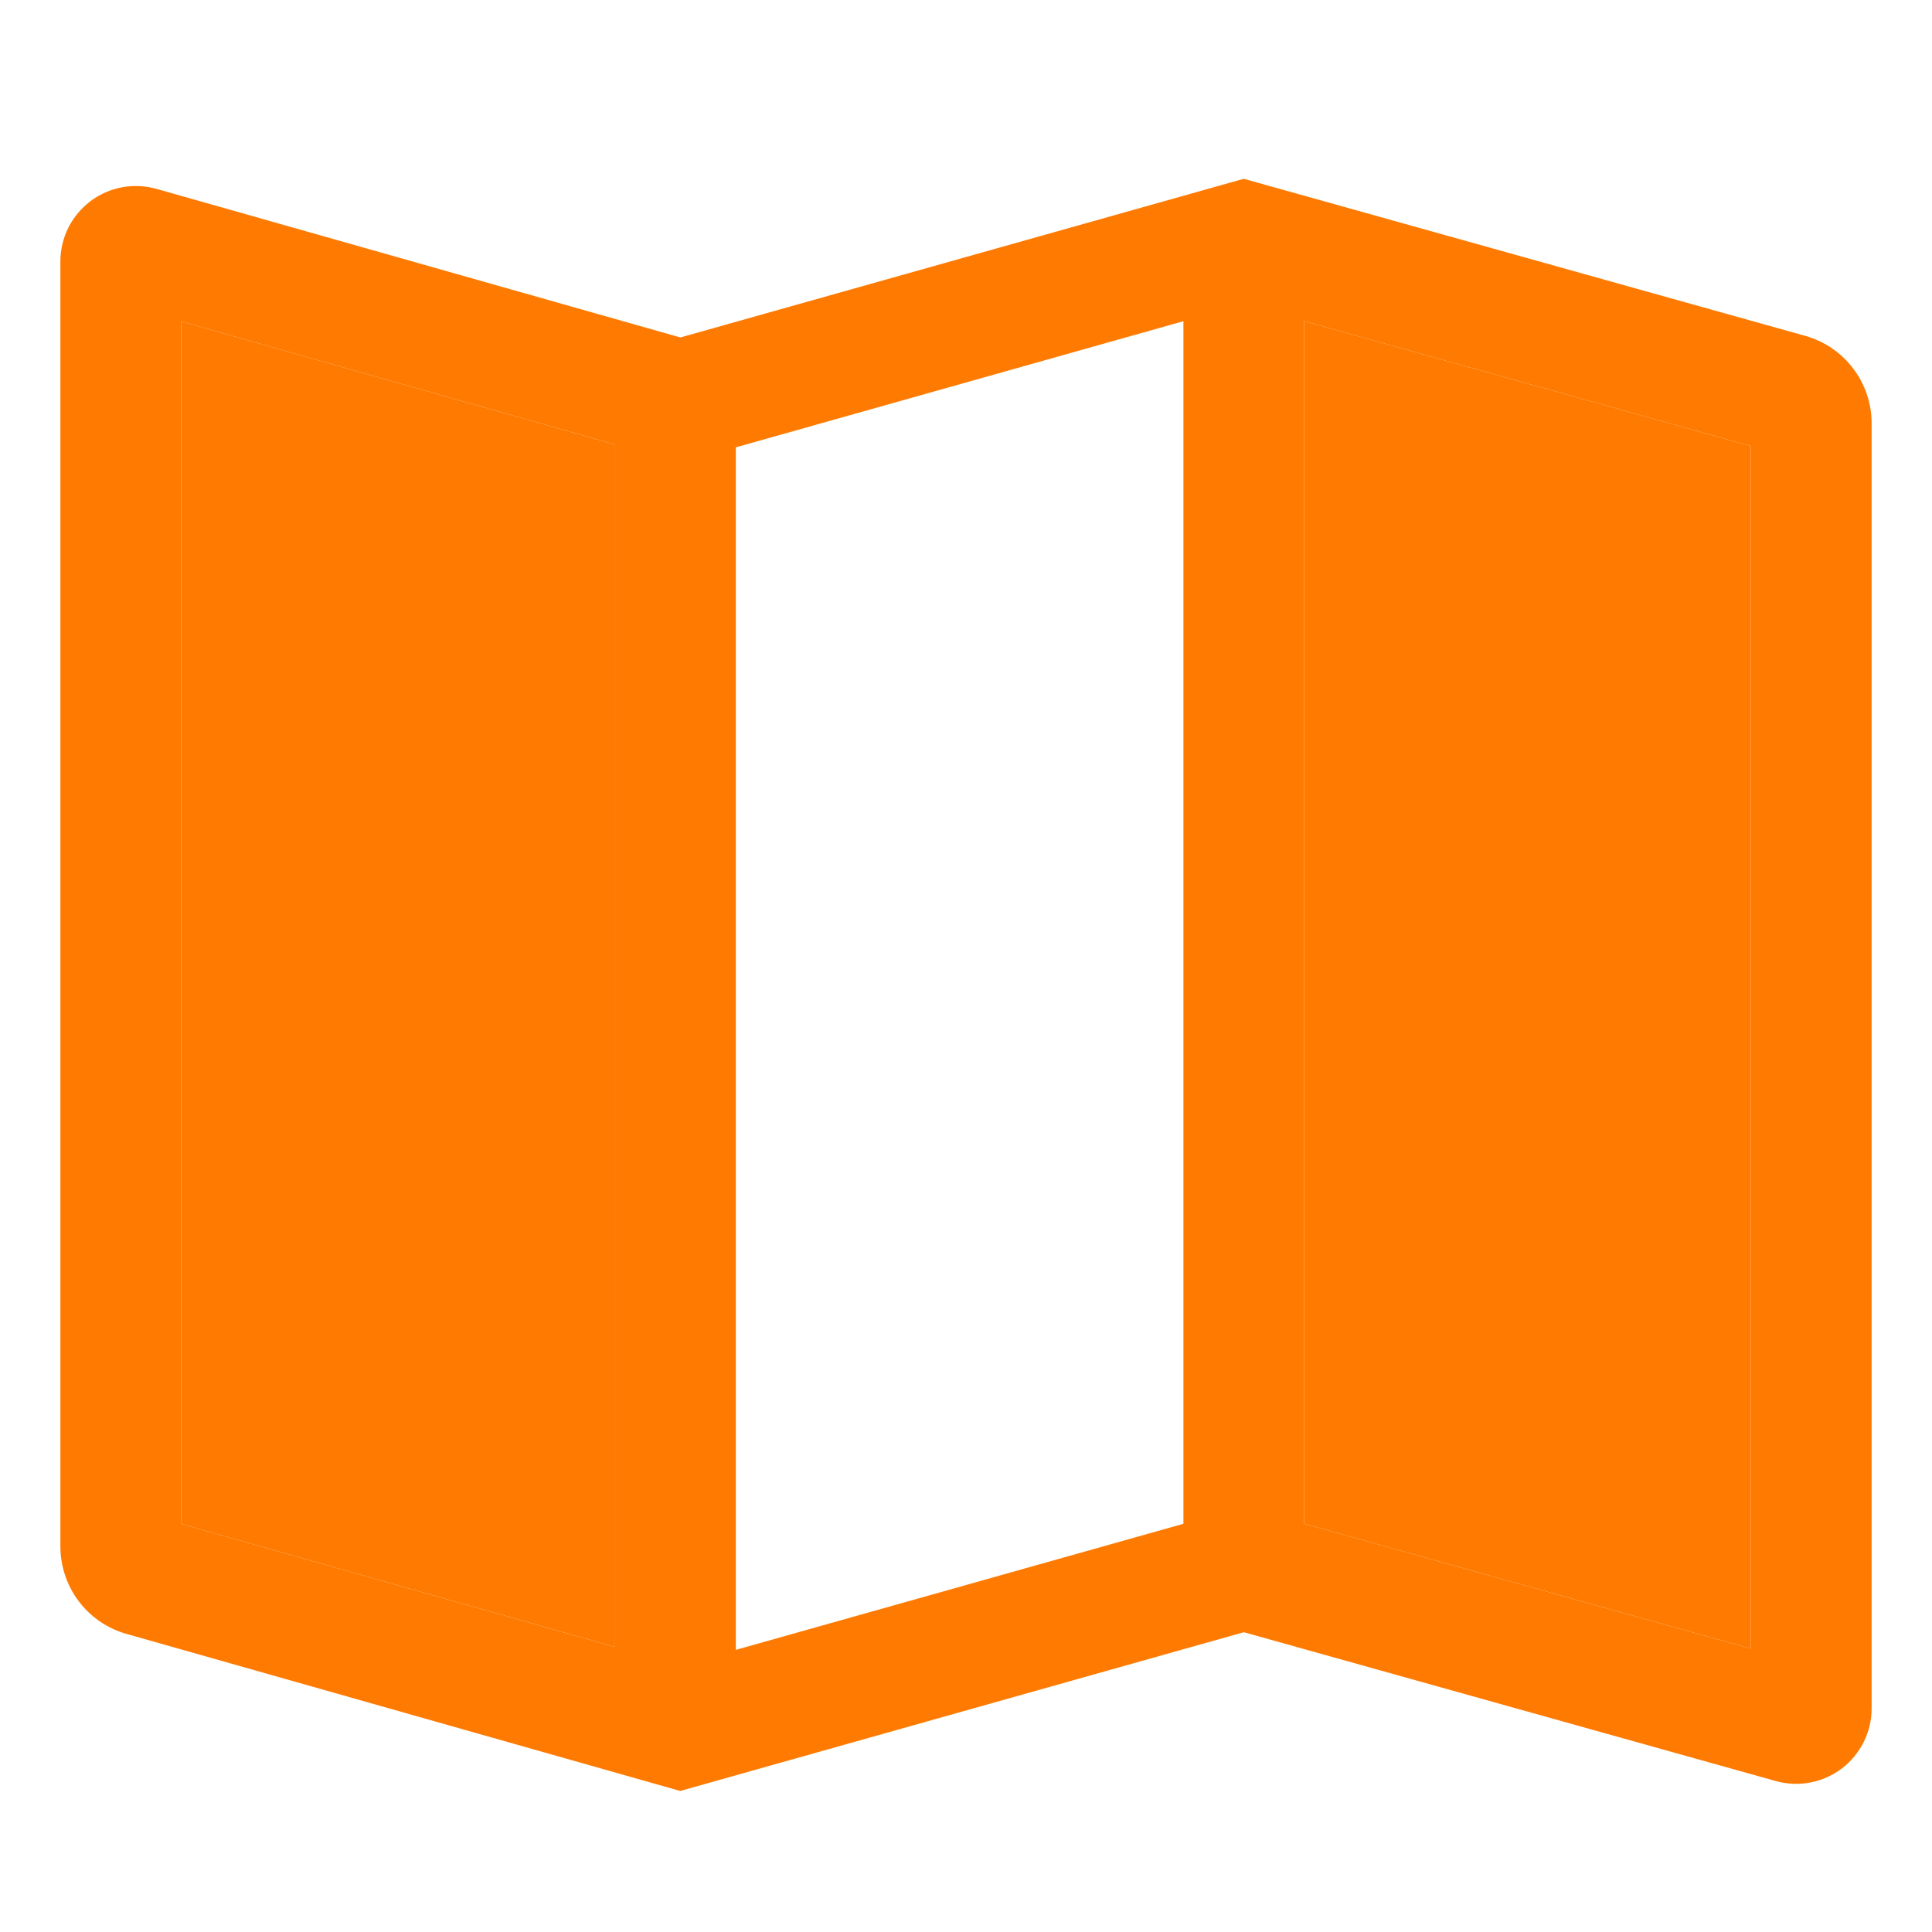 <svg width="24" height="24" viewBox="0 0 24 24" fill="none" xmlns="http://www.w3.org/2000/svg">
<path d="M22.428 4.173L15.45 2.221L8.452 4.192L1.943 2.346C1.804 2.307 1.657 2.3 1.515 2.327C1.372 2.353 1.238 2.413 1.122 2.5C1.007 2.588 0.913 2.701 0.848 2.83C0.784 2.96 0.75 3.103 0.75 3.248V19.214C0.751 19.458 0.831 19.696 0.978 19.891C1.126 20.087 1.333 20.229 1.568 20.296L8.45 22.248L15.451 20.276L22.06 22.125C22.199 22.164 22.346 22.17 22.488 22.143C22.63 22.116 22.764 22.056 22.879 21.969C22.994 21.881 23.088 21.768 23.152 21.639C23.217 21.509 23.25 21.366 23.25 21.222V5.256C23.249 5.011 23.169 4.772 23.02 4.577C22.872 4.381 22.664 4.24 22.428 4.173ZM7.641 20.459L2.25 18.93V3.992L7.641 5.522V20.459ZM14.701 18.929L9.141 20.495V5.557L14.701 3.99V18.929ZM21.75 20.48L16.201 18.928V3.989L21.75 5.541V20.48Z" fill="#FF7A00"/>
<path d="M7.641 20.459L2.25 18.93V3.992L7.641 5.522V20.459Z" fill="#FF7A00"/>
<path d="M21.75 20.48L16.201 18.928V3.989L21.75 5.541V20.48Z" fill="#FF7A00"/>
</svg>
